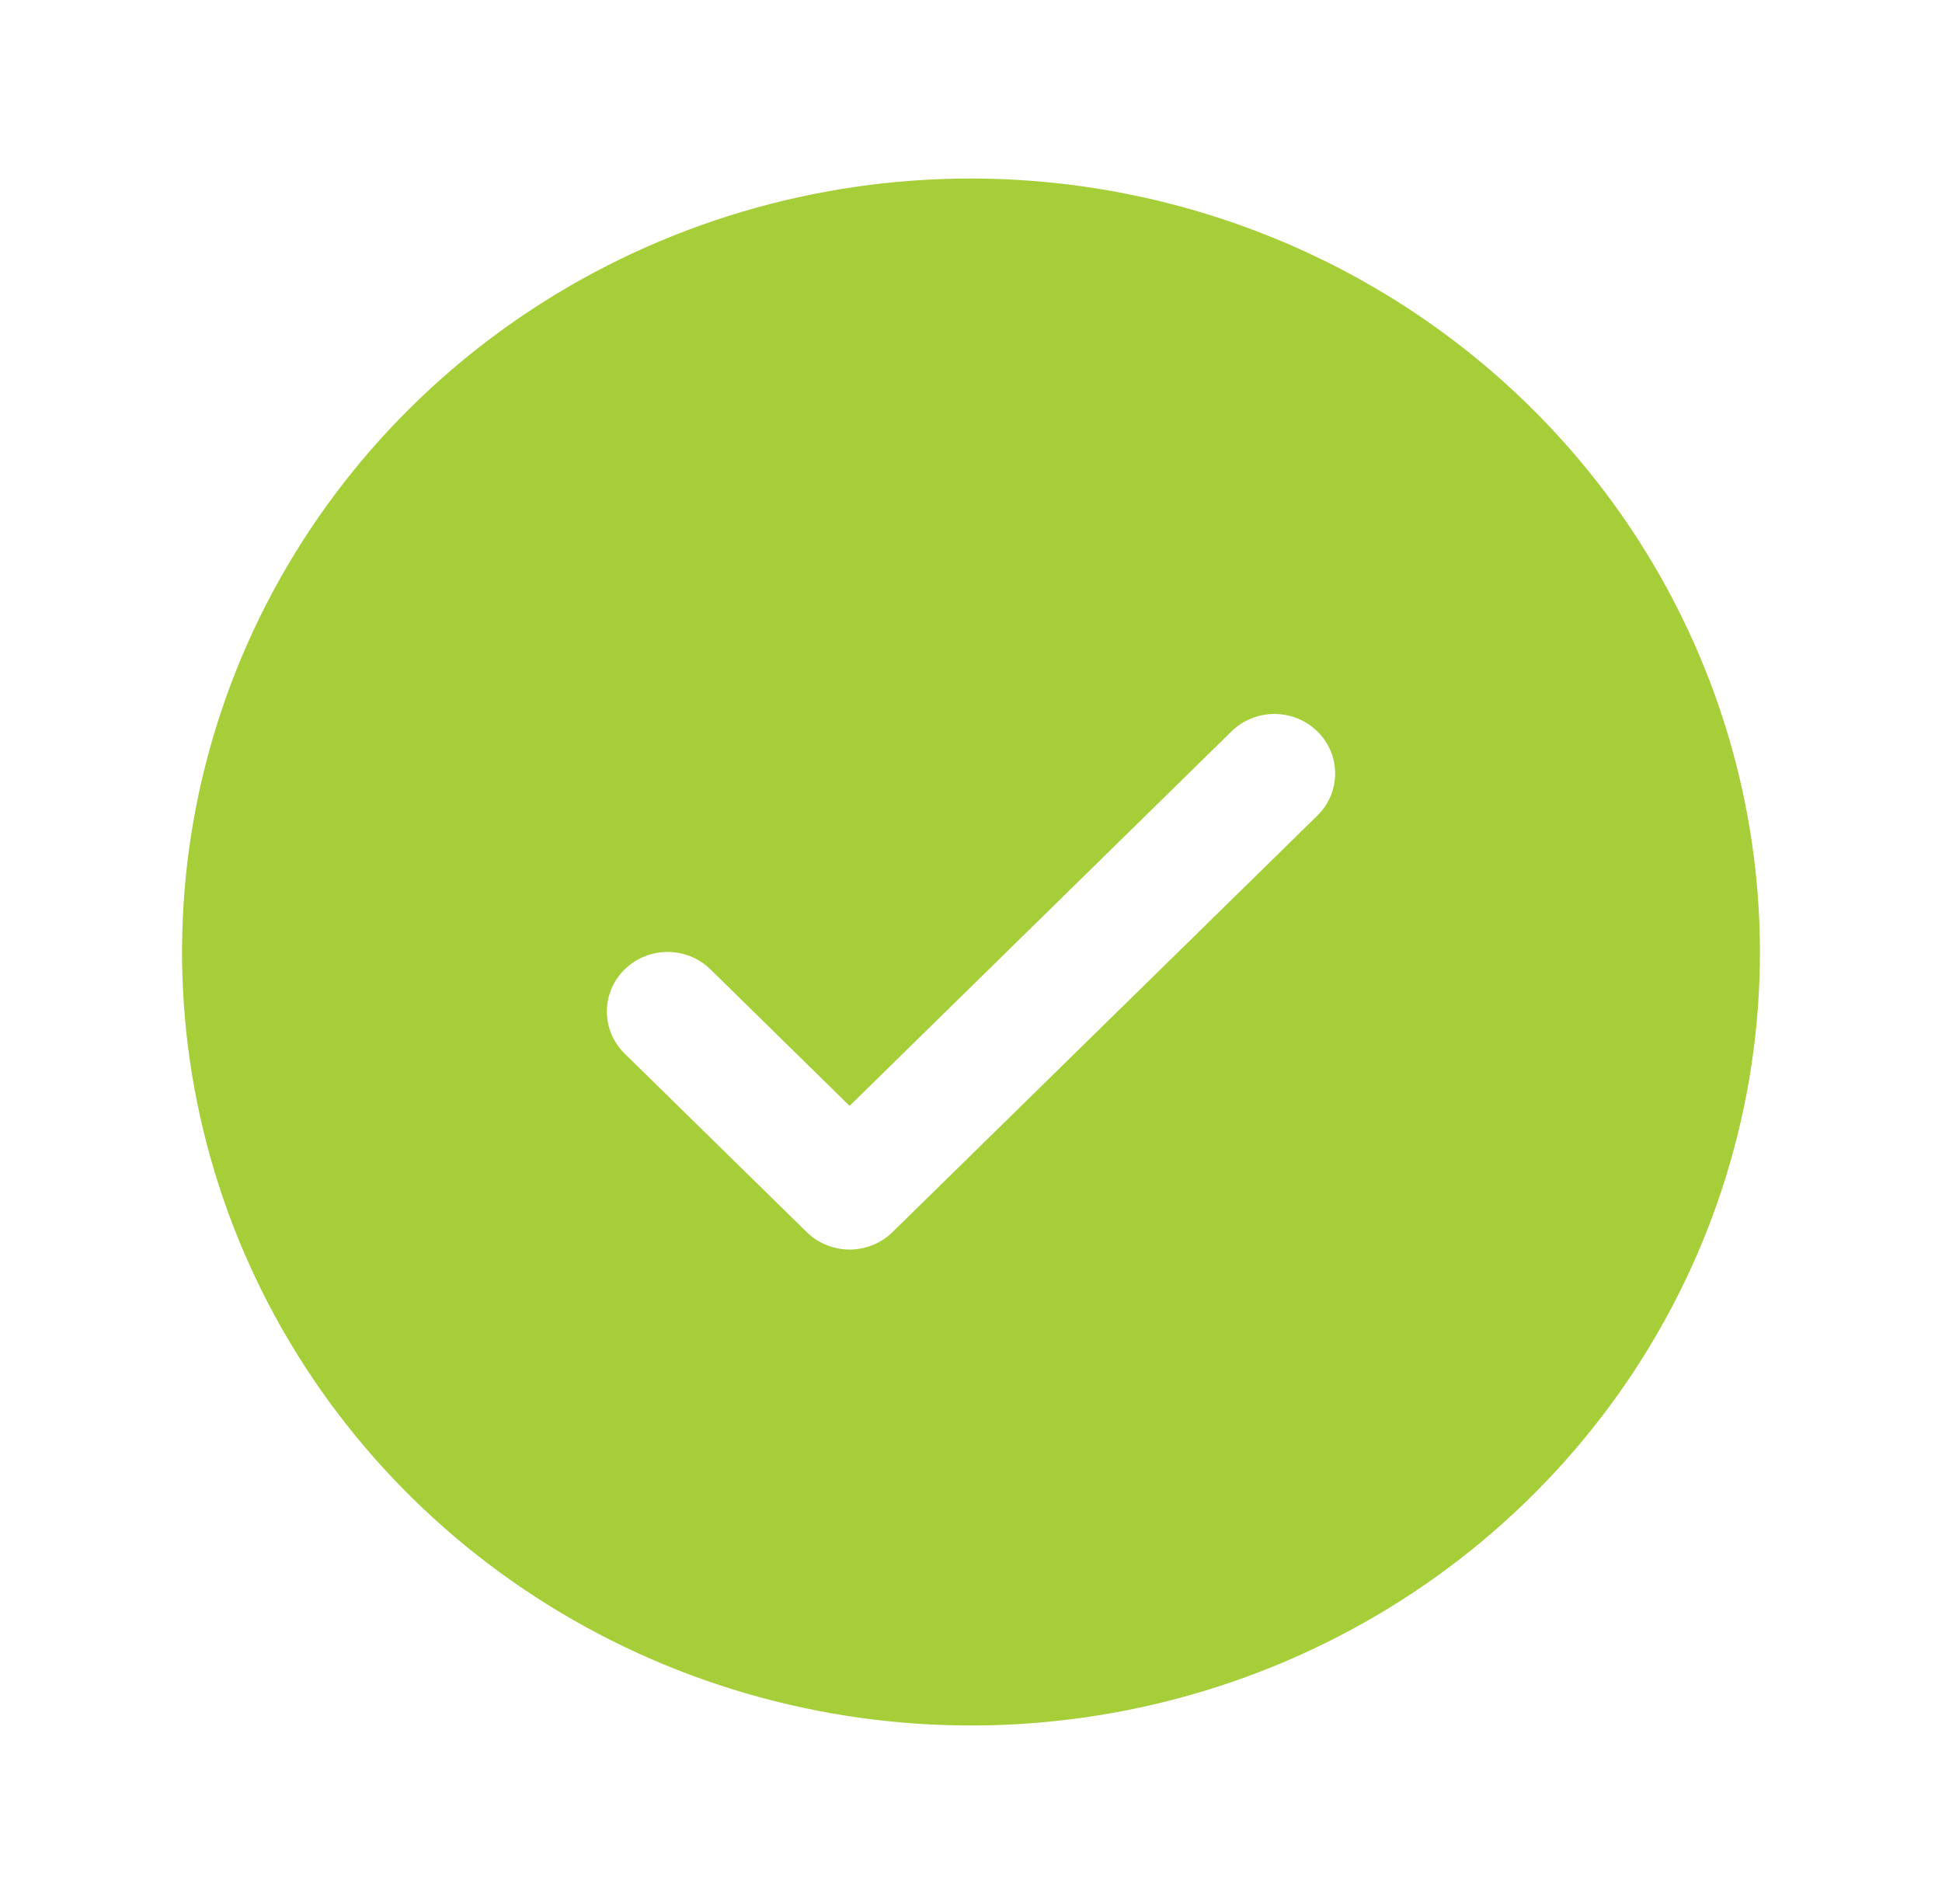 <svg width="51" height="50" viewBox="0 0 51 50" fill="none" xmlns="http://www.w3.org/2000/svg">
<g clip-path="url(#clip0_458_10944)">
<path d="M25.5 4.688C21.402 4.688 17.396 5.879 13.989 8.111C10.582 10.343 7.927 13.515 6.358 17.227C4.79 20.938 4.38 25.023 5.179 28.963C5.979 32.903 7.952 36.522 10.85 39.363C13.747 42.204 17.439 44.138 21.458 44.922C25.477 45.706 29.643 45.304 33.429 43.766C37.215 42.229 40.45 39.625 42.727 36.285C45.004 32.945 46.219 29.017 46.219 25C46.213 19.614 44.028 14.451 40.144 10.643C36.26 6.835 30.993 4.693 25.5 4.688ZM34.596 21.418L23.44 32.355C23.292 32.501 23.116 32.616 22.923 32.695C22.729 32.773 22.522 32.814 22.312 32.814C22.103 32.814 21.896 32.773 21.702 32.695C21.509 32.616 21.333 32.501 21.185 32.355L16.404 27.668C16.105 27.375 15.937 26.977 15.937 26.562C15.937 26.148 16.105 25.75 16.404 25.457C16.703 25.164 17.108 24.999 17.531 24.999C17.954 24.999 18.36 25.164 18.659 25.457L22.312 29.041L32.341 19.207C32.489 19.062 32.665 18.947 32.858 18.868C33.052 18.79 33.259 18.749 33.469 18.749C33.678 18.749 33.886 18.79 34.079 18.868C34.273 18.947 34.448 19.062 34.596 19.207C34.744 19.352 34.862 19.524 34.942 19.714C35.022 19.904 35.063 20.107 35.063 20.312C35.063 20.518 35.022 20.721 34.942 20.911C34.862 21.101 34.744 21.273 34.596 21.418Z" fill="#A6CE39"/>
</g>
<defs>
<clipPath id="clip0_458_10944">
<rect width="51" height="50" fill="white"/>
</clipPath>
</defs>
</svg>
